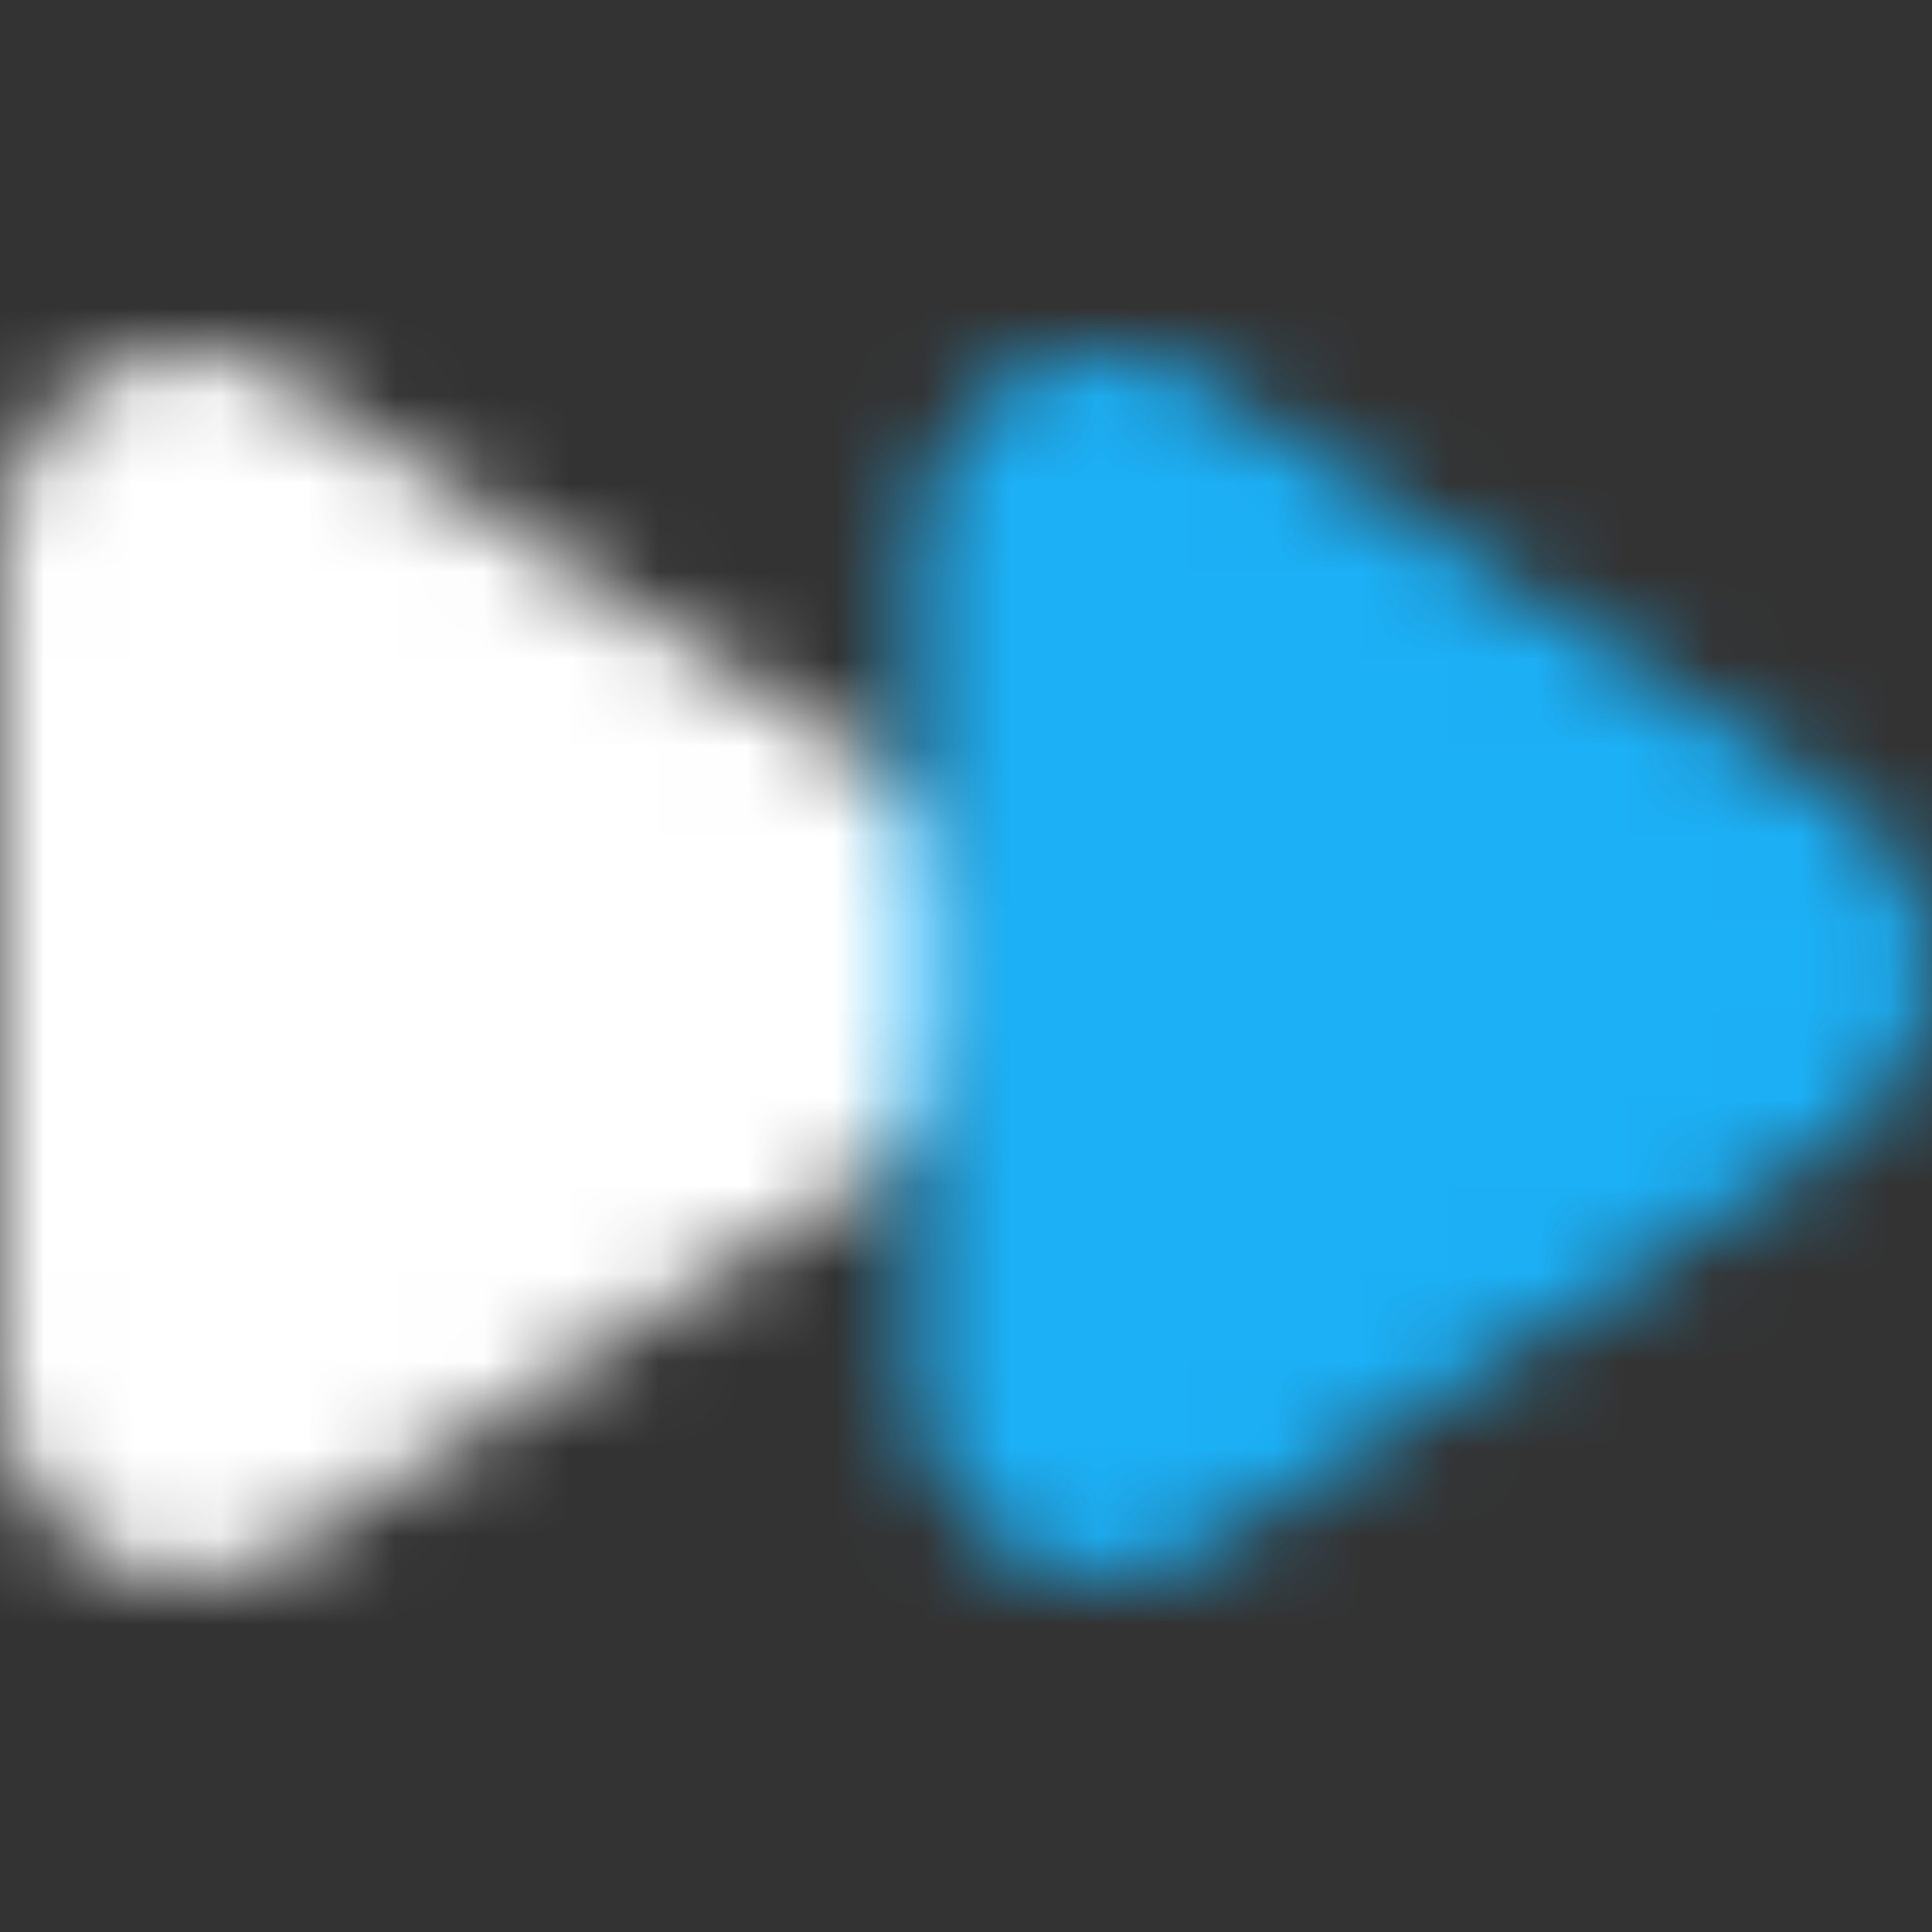 <svg viewBox="0 0 22 22" fill="none" xmlns="http://www.w3.org/2000/svg"><rect x="0" y="0" width="22" height="22" fill="#333333" stroke="none"/><mask id="mask0" mask-type="alpha" maskUnits="userSpaceOnUse" x="0" y="4" width="12" height="14"><path fill-rule="evenodd" clip-rule="evenodd" d="M3.274 4.343L10.563 9.135C11.562 9.793 11.864 11.175 11.237 12.223C11.063 12.512 10.829 12.756 10.552 12.936L3.263 17.664C2.259 18.315 0.942 17.991 0.32 16.939C0.111 16.585 0 16.177 0 15.76V6.24C0 5.003 0.957 4 2.138 4C2.54 4 2.933 4.119 3.274 4.343Z" fill="white"/></mask><g mask="url(#mask0)"><path fill-rule="evenodd" clip-rule="evenodd" d="M-0.891 3.067H12.455V18.933H-0.891V3.067Z" fill="white"/></g><mask id="mask1" mask-type="alpha" maskUnits="userSpaceOnUse" x="10" y="4" width="12" height="14"><path fill-rule="evenodd" clip-rule="evenodd" d="M13.71 4.343L20.998 9.135C21.998 9.793 22.3 11.175 21.672 12.223C21.499 12.512 21.265 12.756 20.987 12.936L13.698 17.664C12.695 18.315 11.377 17.991 10.756 16.939C10.546 16.585 10.435 16.177 10.435 15.76V6.24C10.435 5.003 11.393 4 12.573 4C12.975 4 13.369 4.119 13.71 4.343Z" fill="white"/></mask><g mask="url(#mask1)"><path fill-rule="evenodd" clip-rule="evenodd" d="M9.545 3.067H22.89V18.933H9.545V3.067Z" fill="#1CB0F6"/></g></svg>